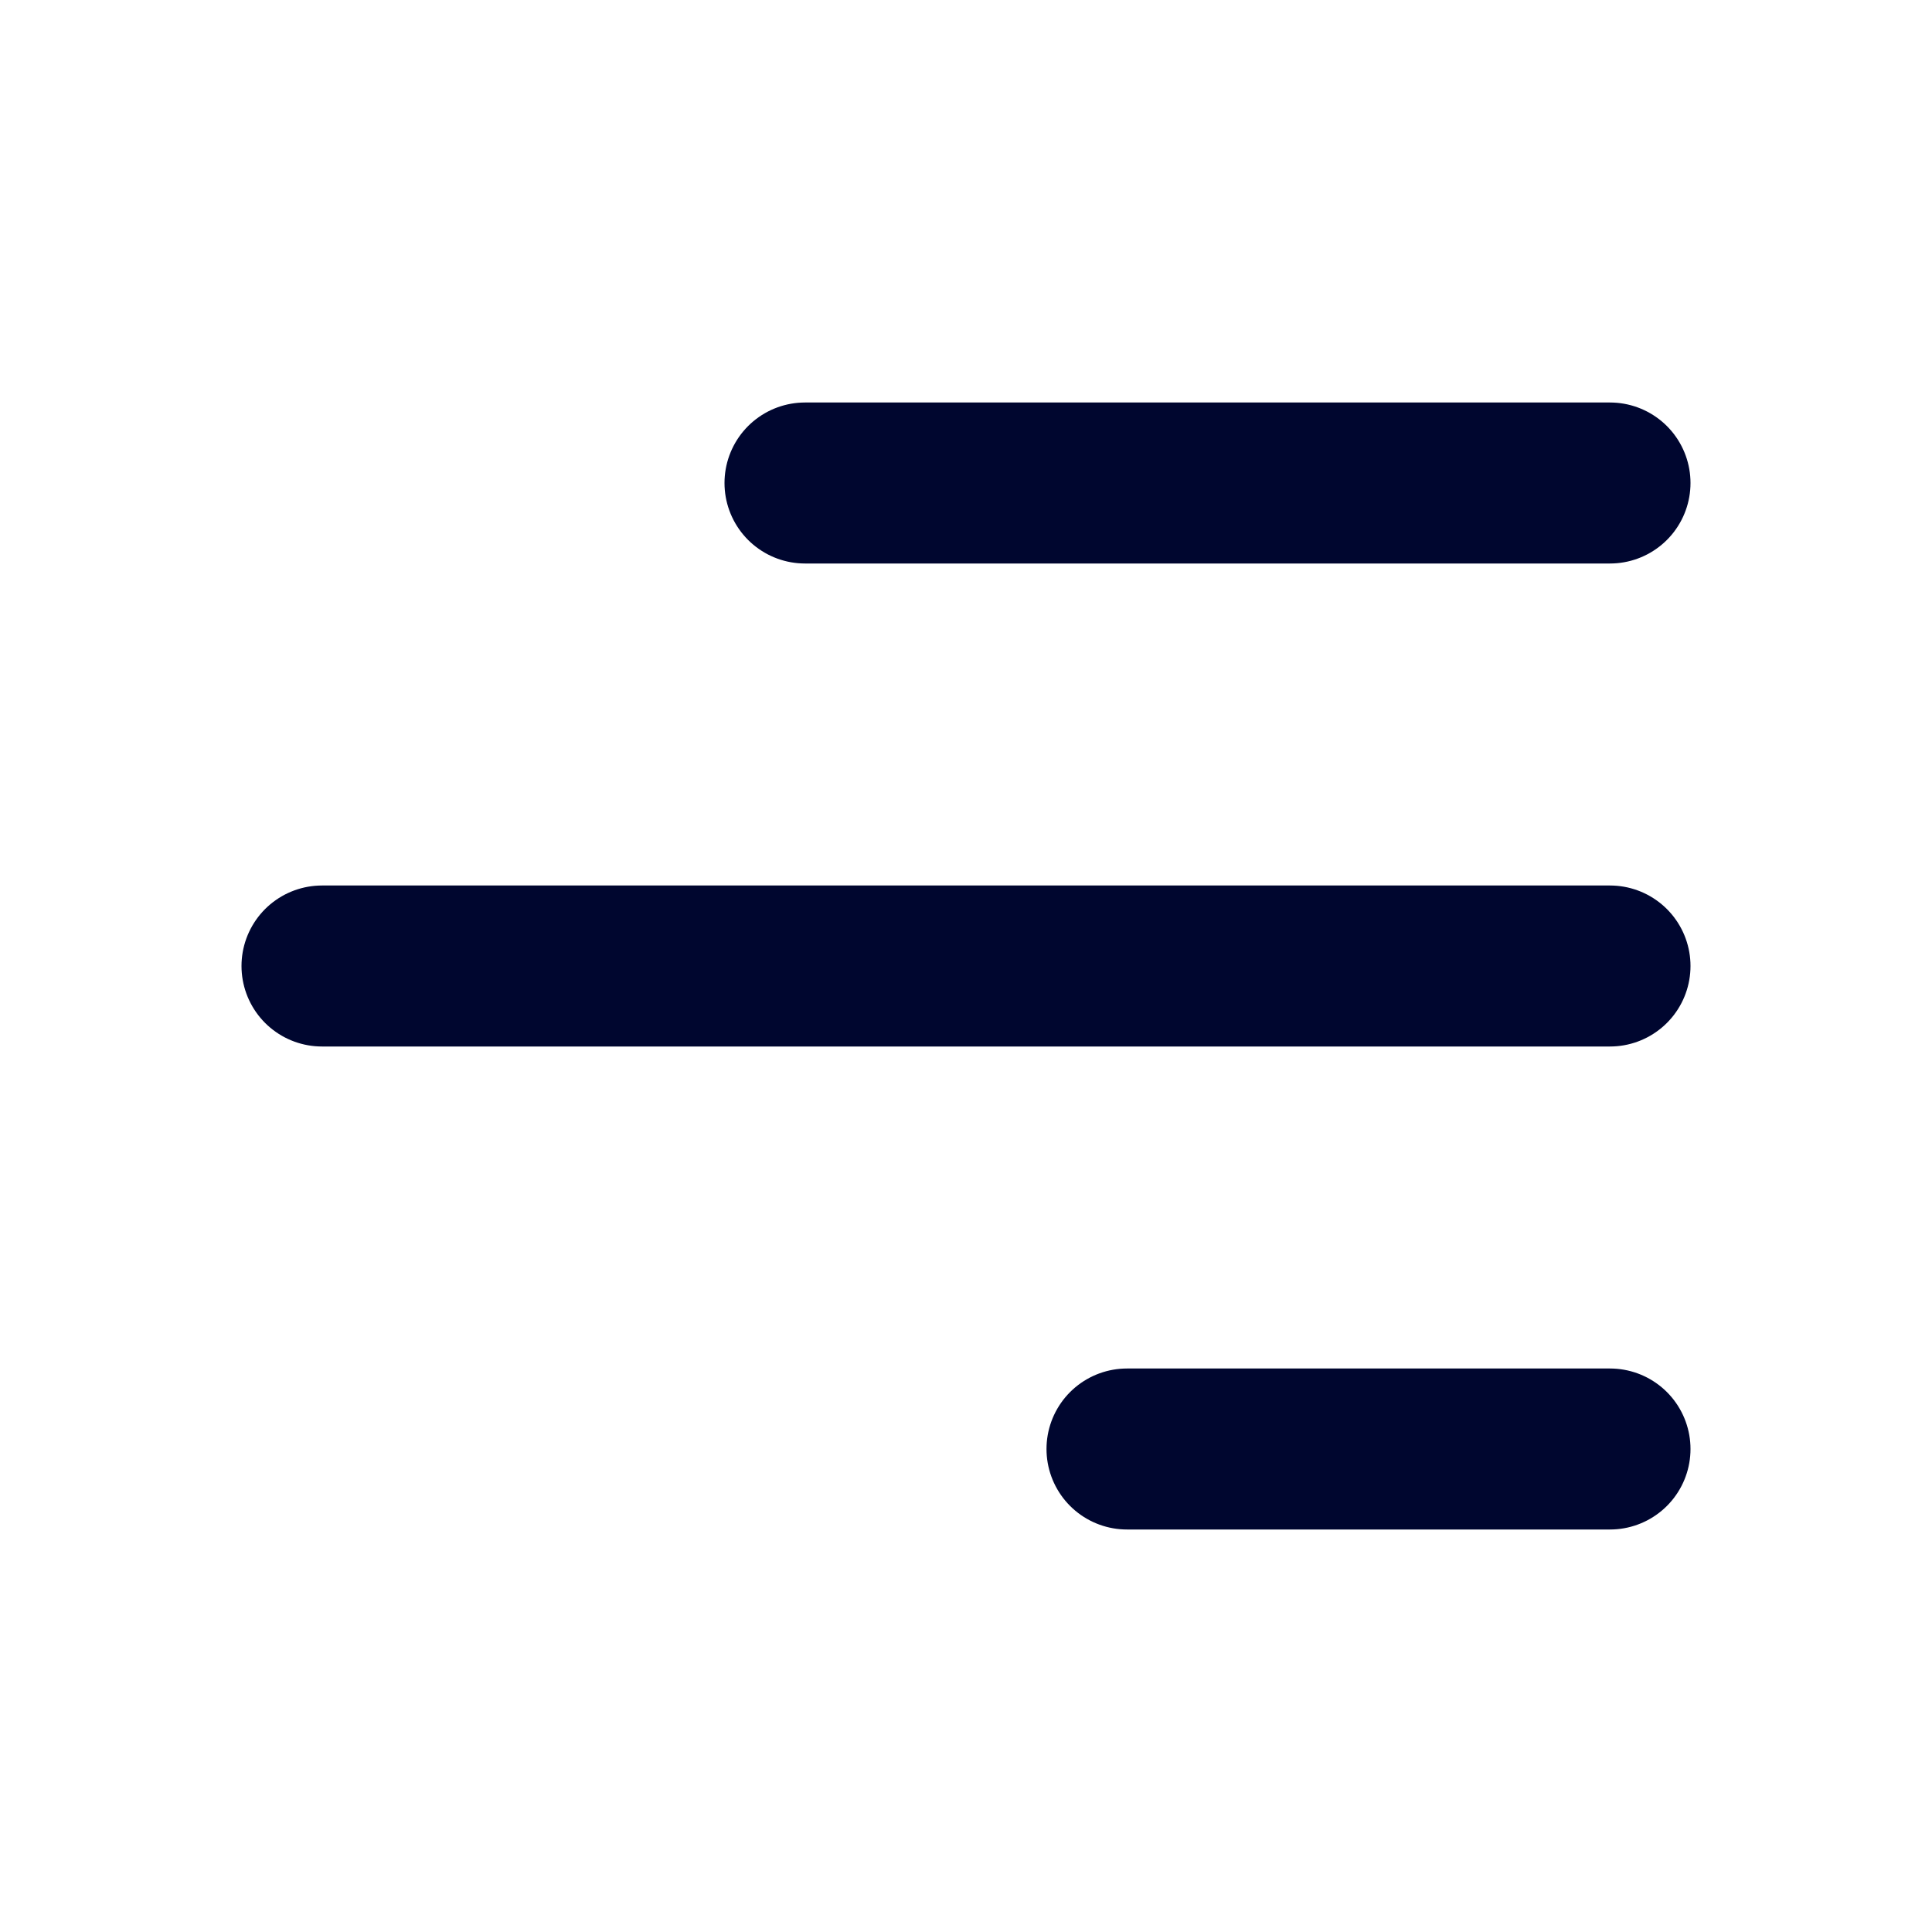 <svg width="30" height="30" viewBox="0 0 30 30" fill="none" xmlns="http://www.w3.org/2000/svg">
<g id="menu">
<path id="Vector" d="M25 7.5L12.5 7.5" stroke="#00062F" stroke-width="2.5" stroke-linecap="round" stroke-linejoin="round"/>
<path id="Vector_2" d="M25 15L5 15" stroke="#00062F" stroke-width="2.5" stroke-linecap="round" stroke-linejoin="round"/>
<path id="Vector_3" d="M25 22.5L17.5 22.5" stroke="#00062F" stroke-width="2.5" stroke-linecap="round" stroke-linejoin="round"/>
</g>
</svg>
